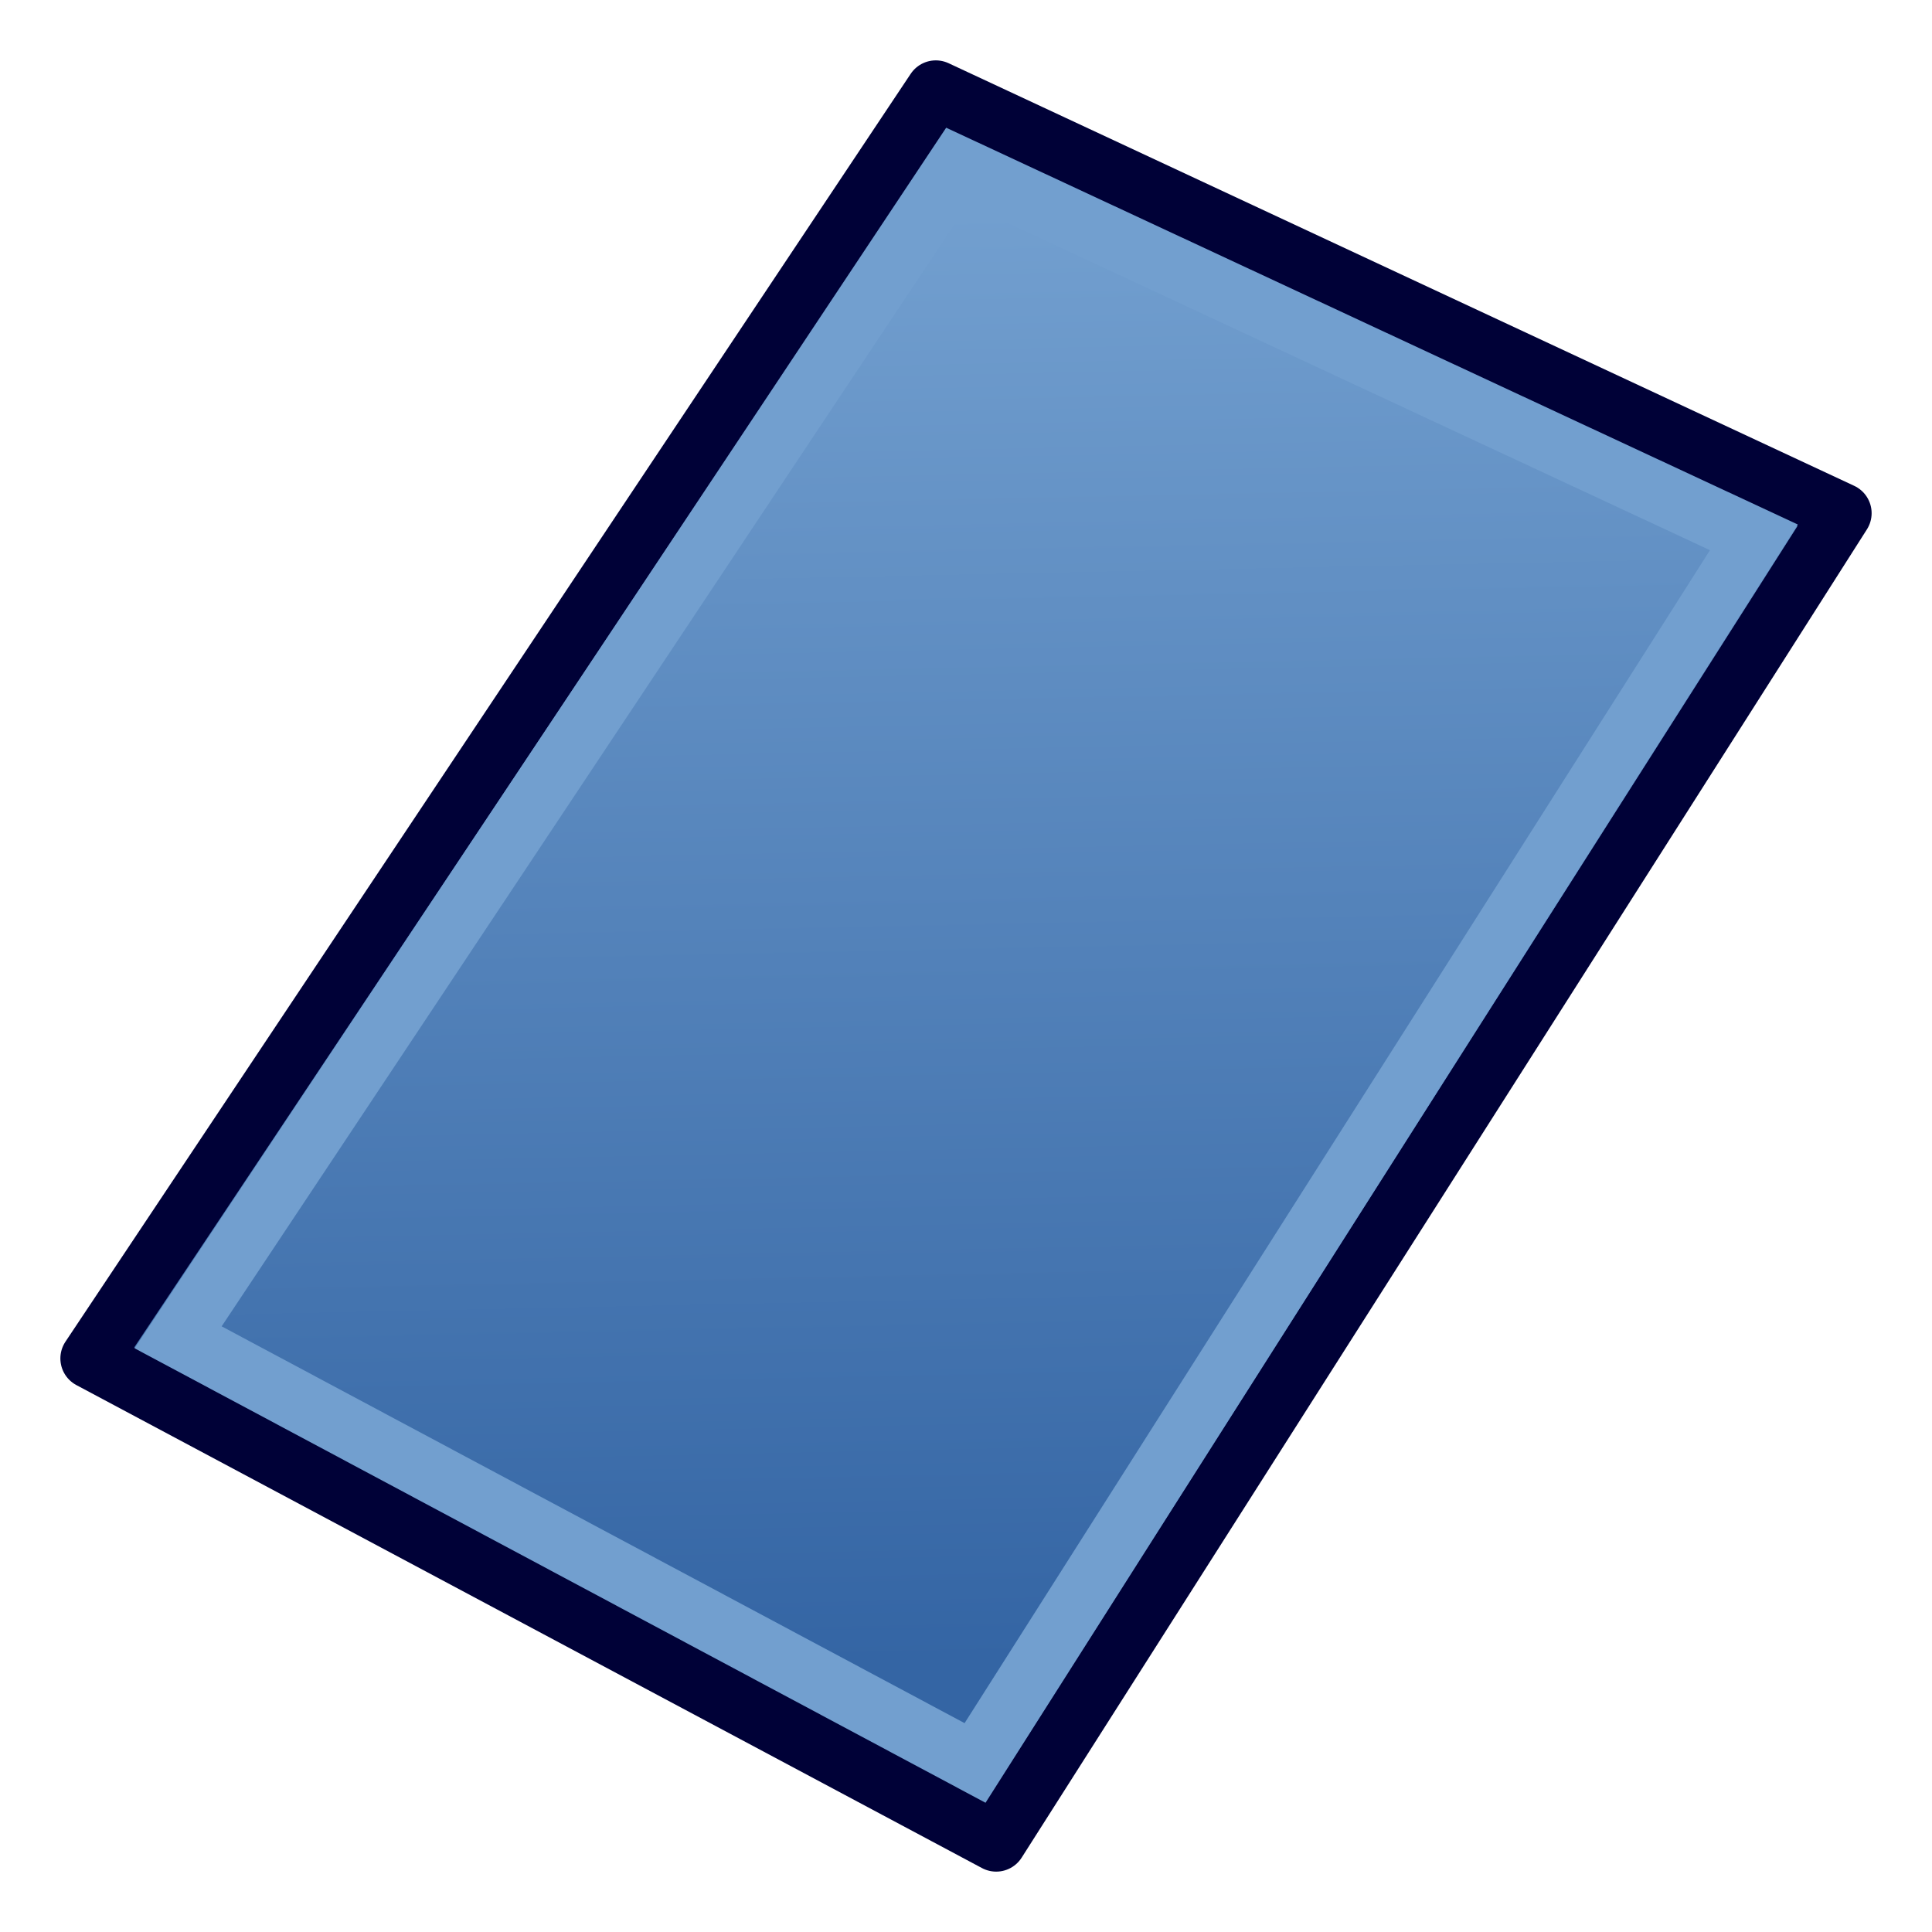 <?xml version="1.0" encoding="UTF-8" standalone="no"?>
<svg width="64px" height="64px" id="svg2860" version="1.1" xmlns:xlink="http://www.w3.org/1999/xlink" xmlns="http://www.w3.org/2000/svg" xmlns:svg="http://www.w3.org/2000/svg" xmlns:rdf="http://www.w3.org/1999/02/22-rdf-syntax-ns#" xmlns:cc="http://creativecommons.org/ns#" xmlns:dc="http://purl.org/dc/elements/1.1/">
  <defs id="defs2862">
    <linearGradient id="linearGradient4387">
      <stop style="stop-color:#3465a4;stop-opacity:1" offset="0" id="stop4389" />
      <stop style="stop-color:#729fcf;stop-opacity:1" offset="1" id="stop4391" />
    </linearGradient>
    <linearGradient id="linearGradient3377">
      <stop id="stop3379" offset="0" style="stop-color:#faff2b;stop-opacity:1" />
      <stop id="stop3381" offset="1" style="stop-color:#ffaa00;stop-opacity:1" />
    </linearGradient>
    <radialGradient xlink:href="#linearGradient3377-3" id="radialGradient3692-5" cx="45.883" cy="28.87" fx="45.883" fy="28.87" r="19.467" gradientUnits="userSpaceOnUse" gradientTransform="translate(-0.234,0.234)" />
    <linearGradient id="linearGradient3377-3">
      <stop id="stop3379-8" offset="0" style="stop-color:#faff2b;stop-opacity:1" />
      <stop id="stop3381-3" offset="1" style="stop-color:#ffaa00;stop-opacity:1" />
    </linearGradient>
    <linearGradient xlink:href="#linearGradient4387" id="linearGradient3767" x1="34" y1="55" x2="33" y2="7" gradientUnits="userSpaceOnUse" />
  </defs>
  <g id="layer1">
    <path id="rect3522" d="M 31,3 3,45 33,61 61,17 z" style="fill:url(#linearGradient3767);fill-opacity:1;fill-rule:evenodd;stroke:#000137;stroke-width:2;stroke-linecap:butt;stroke-linejoin:round;stroke-miterlimit:4;stroke-opacity:1;stroke-dasharray:none;stroke-dashoffset:0;marker:none;visibility:visible;display:inline;overflow:visible;enable-background:accumulate" />
    <path style="fill:none;stroke:#729fcf;stroke-width:2;stroke-linecap:butt;stroke-linejoin:miter;stroke-opacity:1" d="M 31.7,5.5 5.9,44.3 32.3,58.4 58.1,17.8 z" id="path2997" />
  </g>
</svg>
